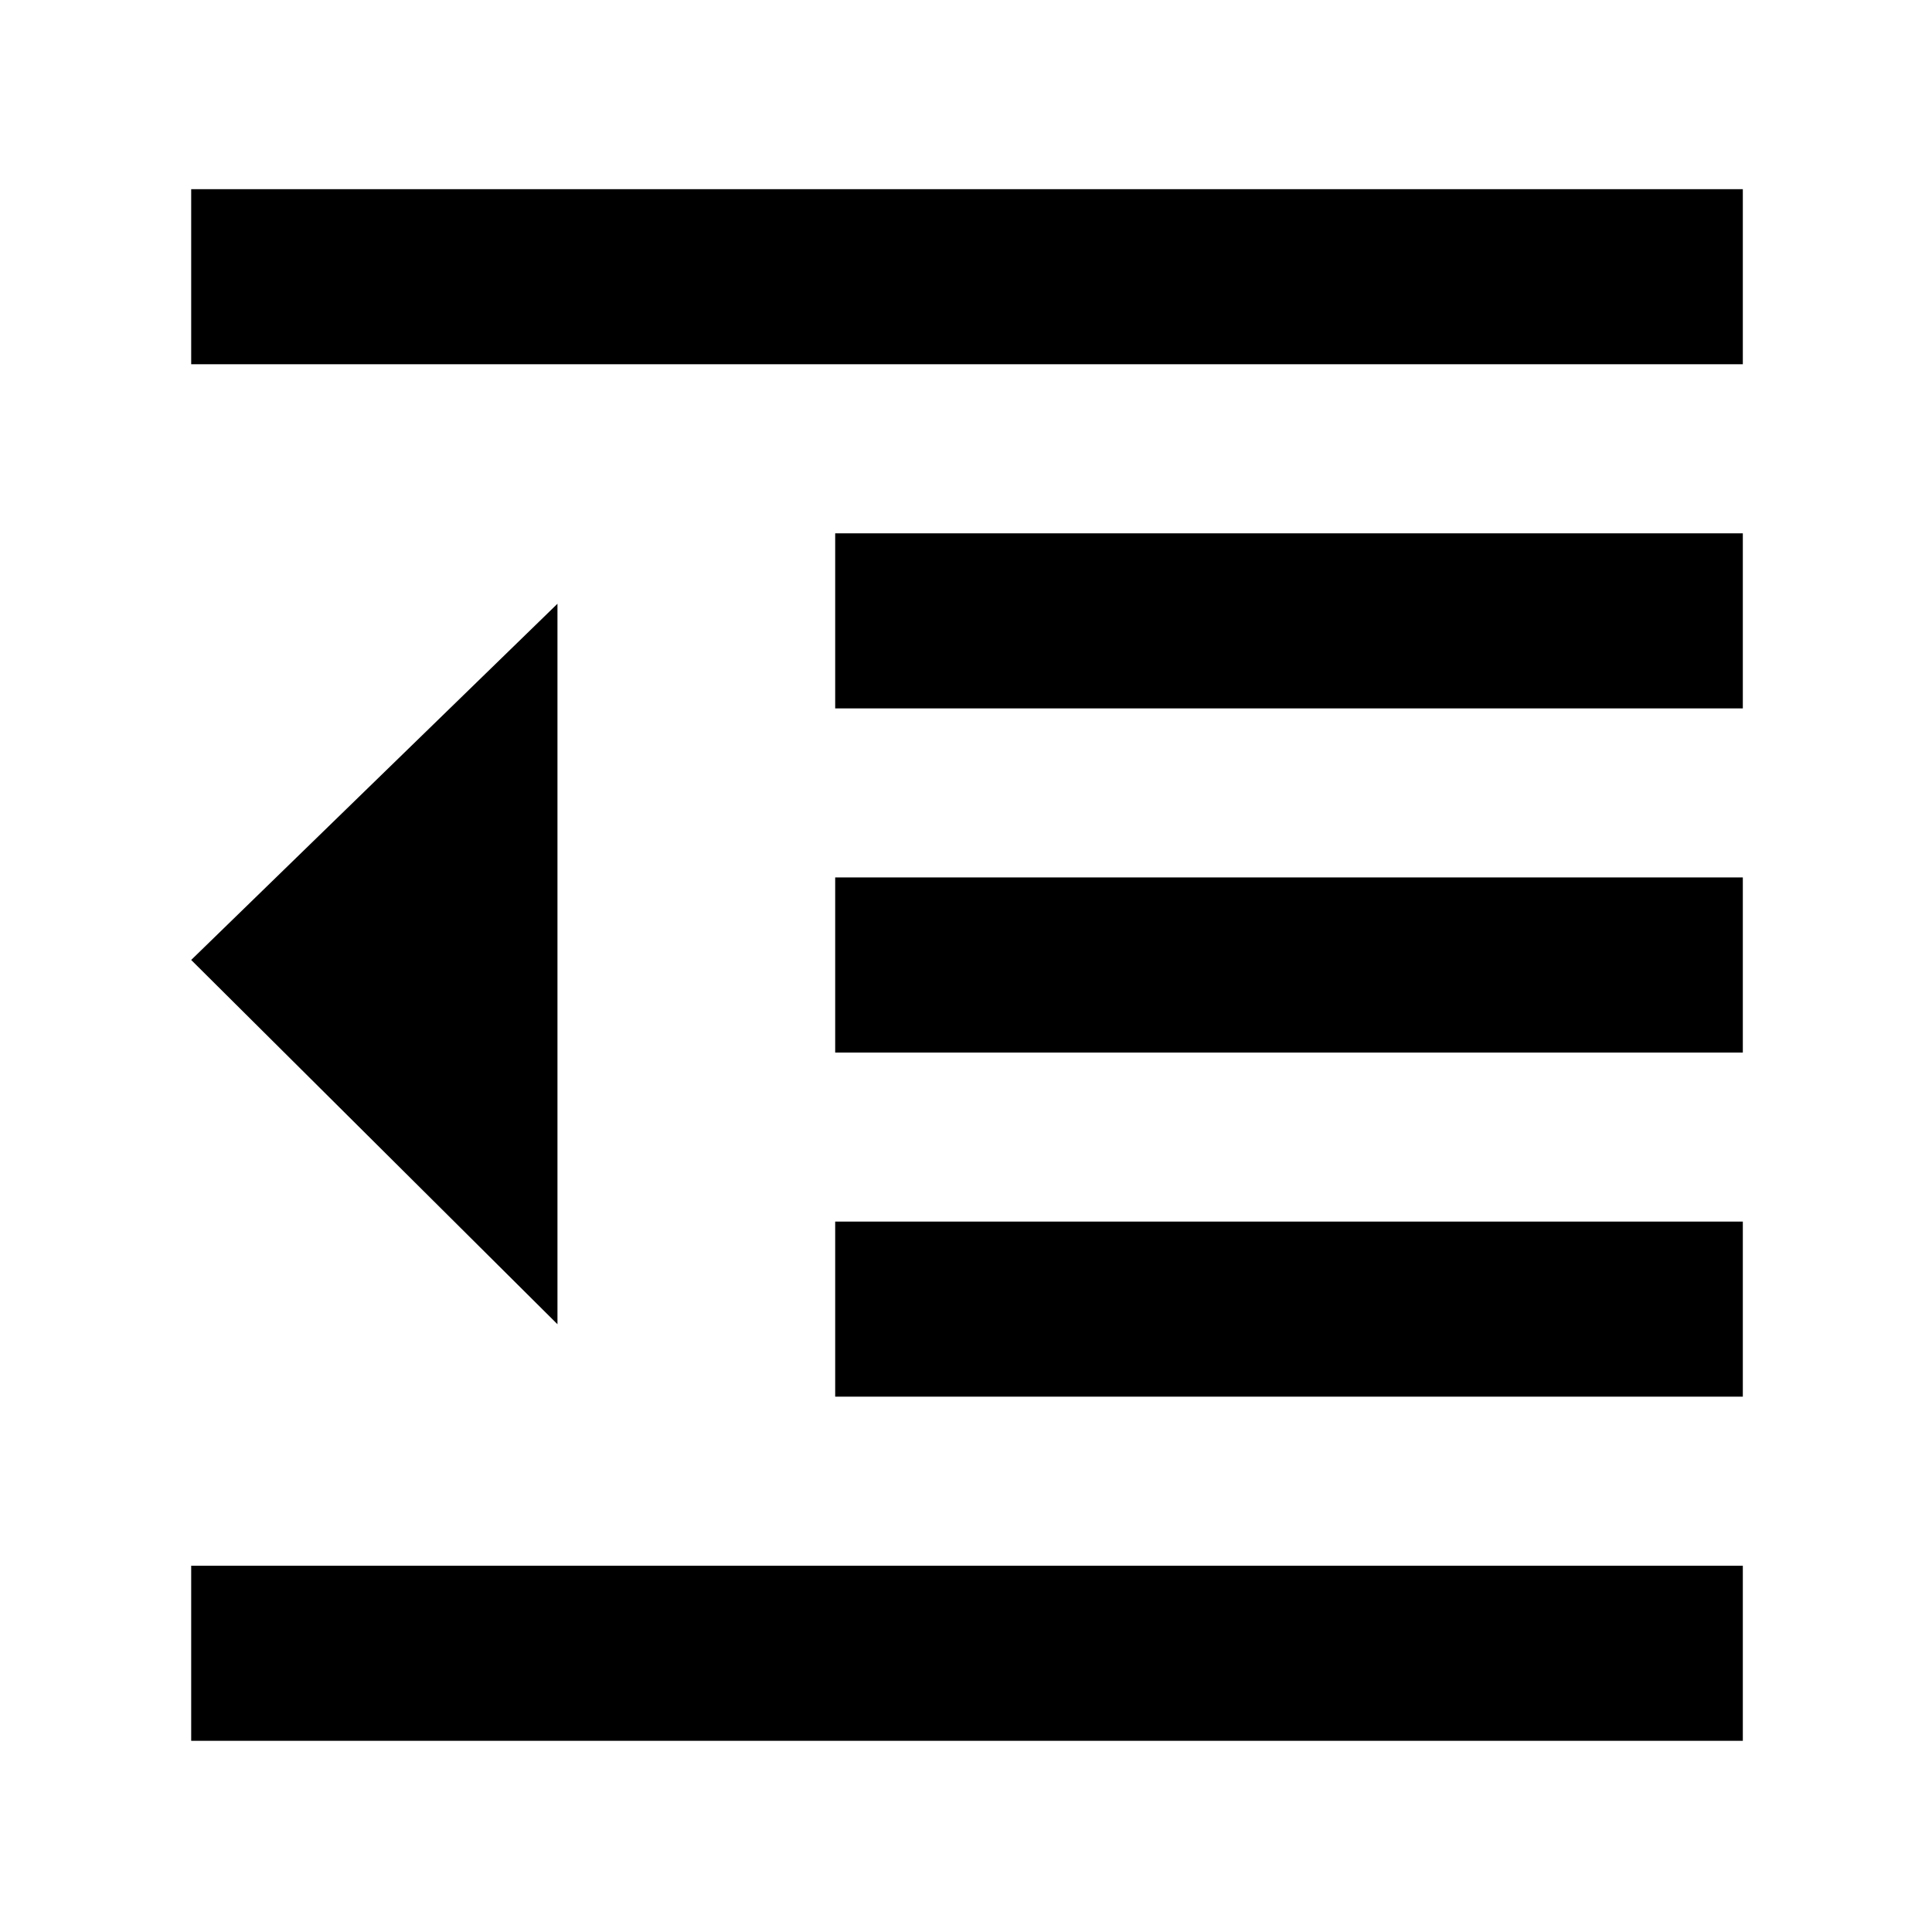 <svg xmlns="http://www.w3.org/2000/svg" width="48" height="48" viewBox="0 -960 960 960"><path d="M95-95v-87h771v87H95Zm320-171v-87h451v87H415Zm0-171v-87h451v87H415Zm0-171v-87h451v87H415ZM95-779v-87h771v87H95Zm182 477L95-483l182-177v358Z"/></svg>